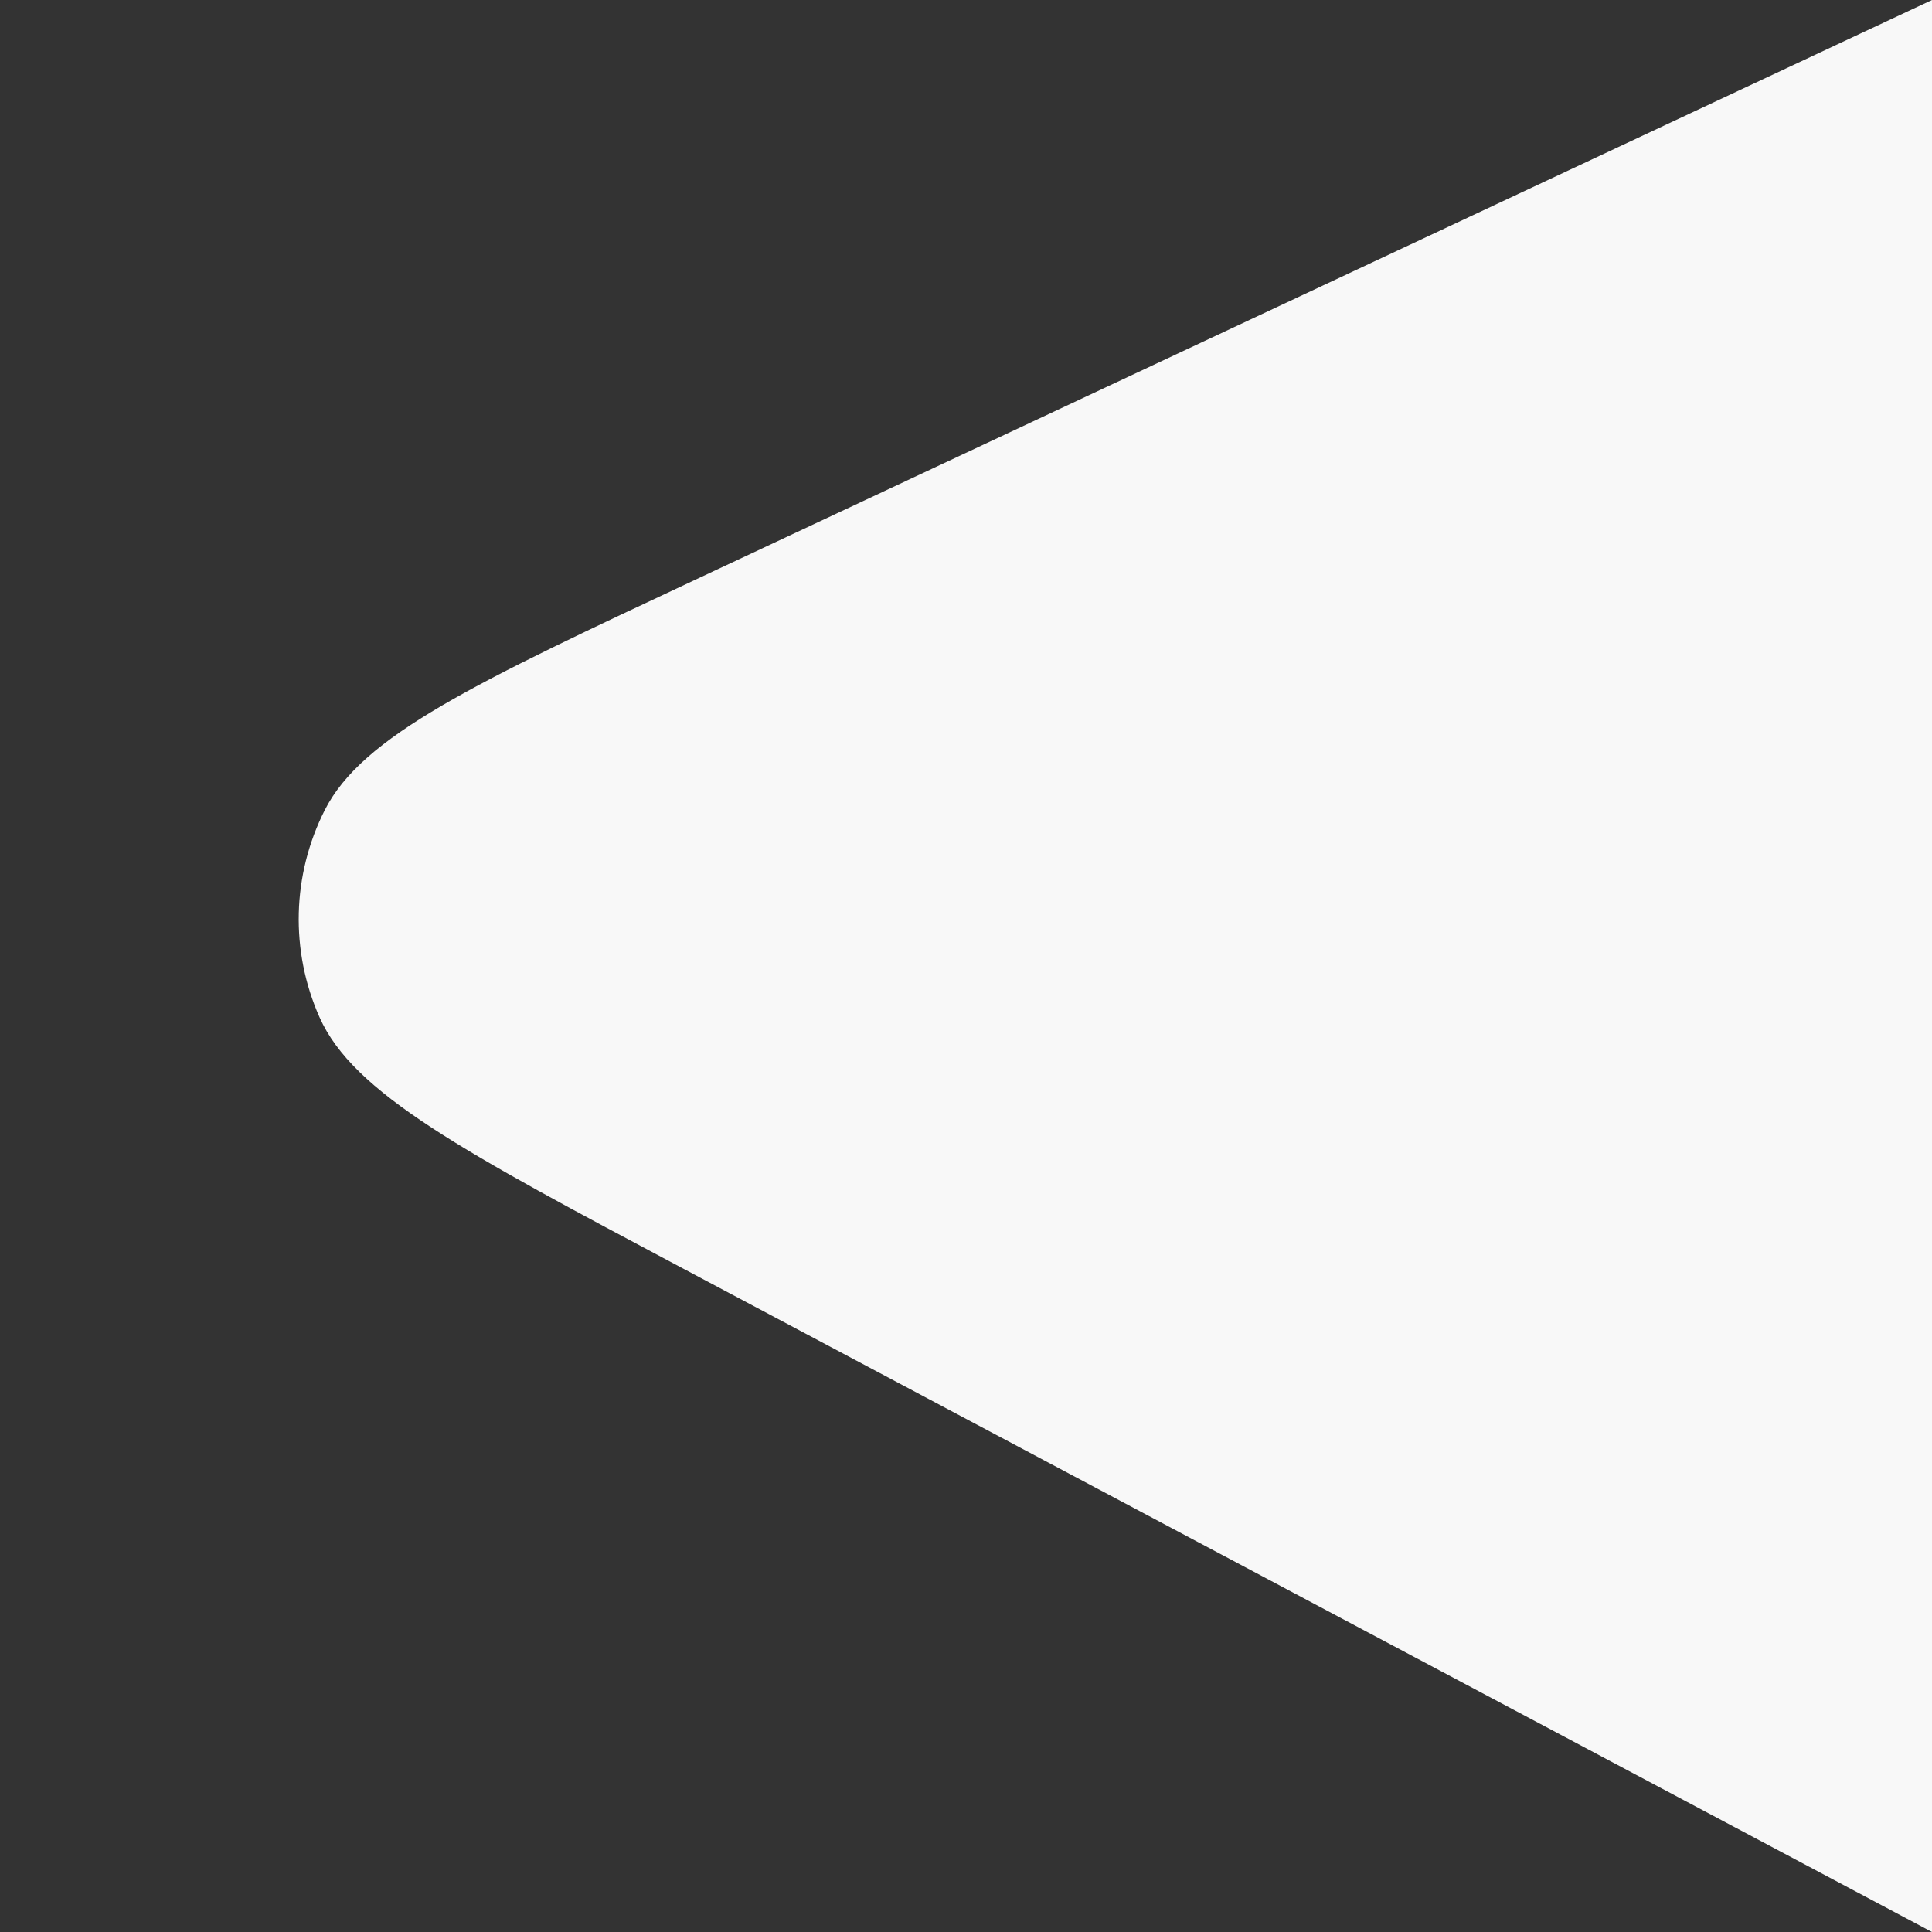 <svg width="16" height="16" viewBox="0 0 16 16" fill="none" xmlns="http://www.w3.org/2000/svg">
<rect x="0" y="0" width="16" height="16" fill="#333333" stroke="none"/>
<path d="M5.656 10.505C3.836 9.538 2.926 9.054 2.646 8.424C2.402 7.875 2.418 7.246 2.689 6.71C3 6.094 3.933 5.656 5.799 4.782L16 0V16L5.656 10.505Z" fill="#F8F8F8"/>
</svg>
